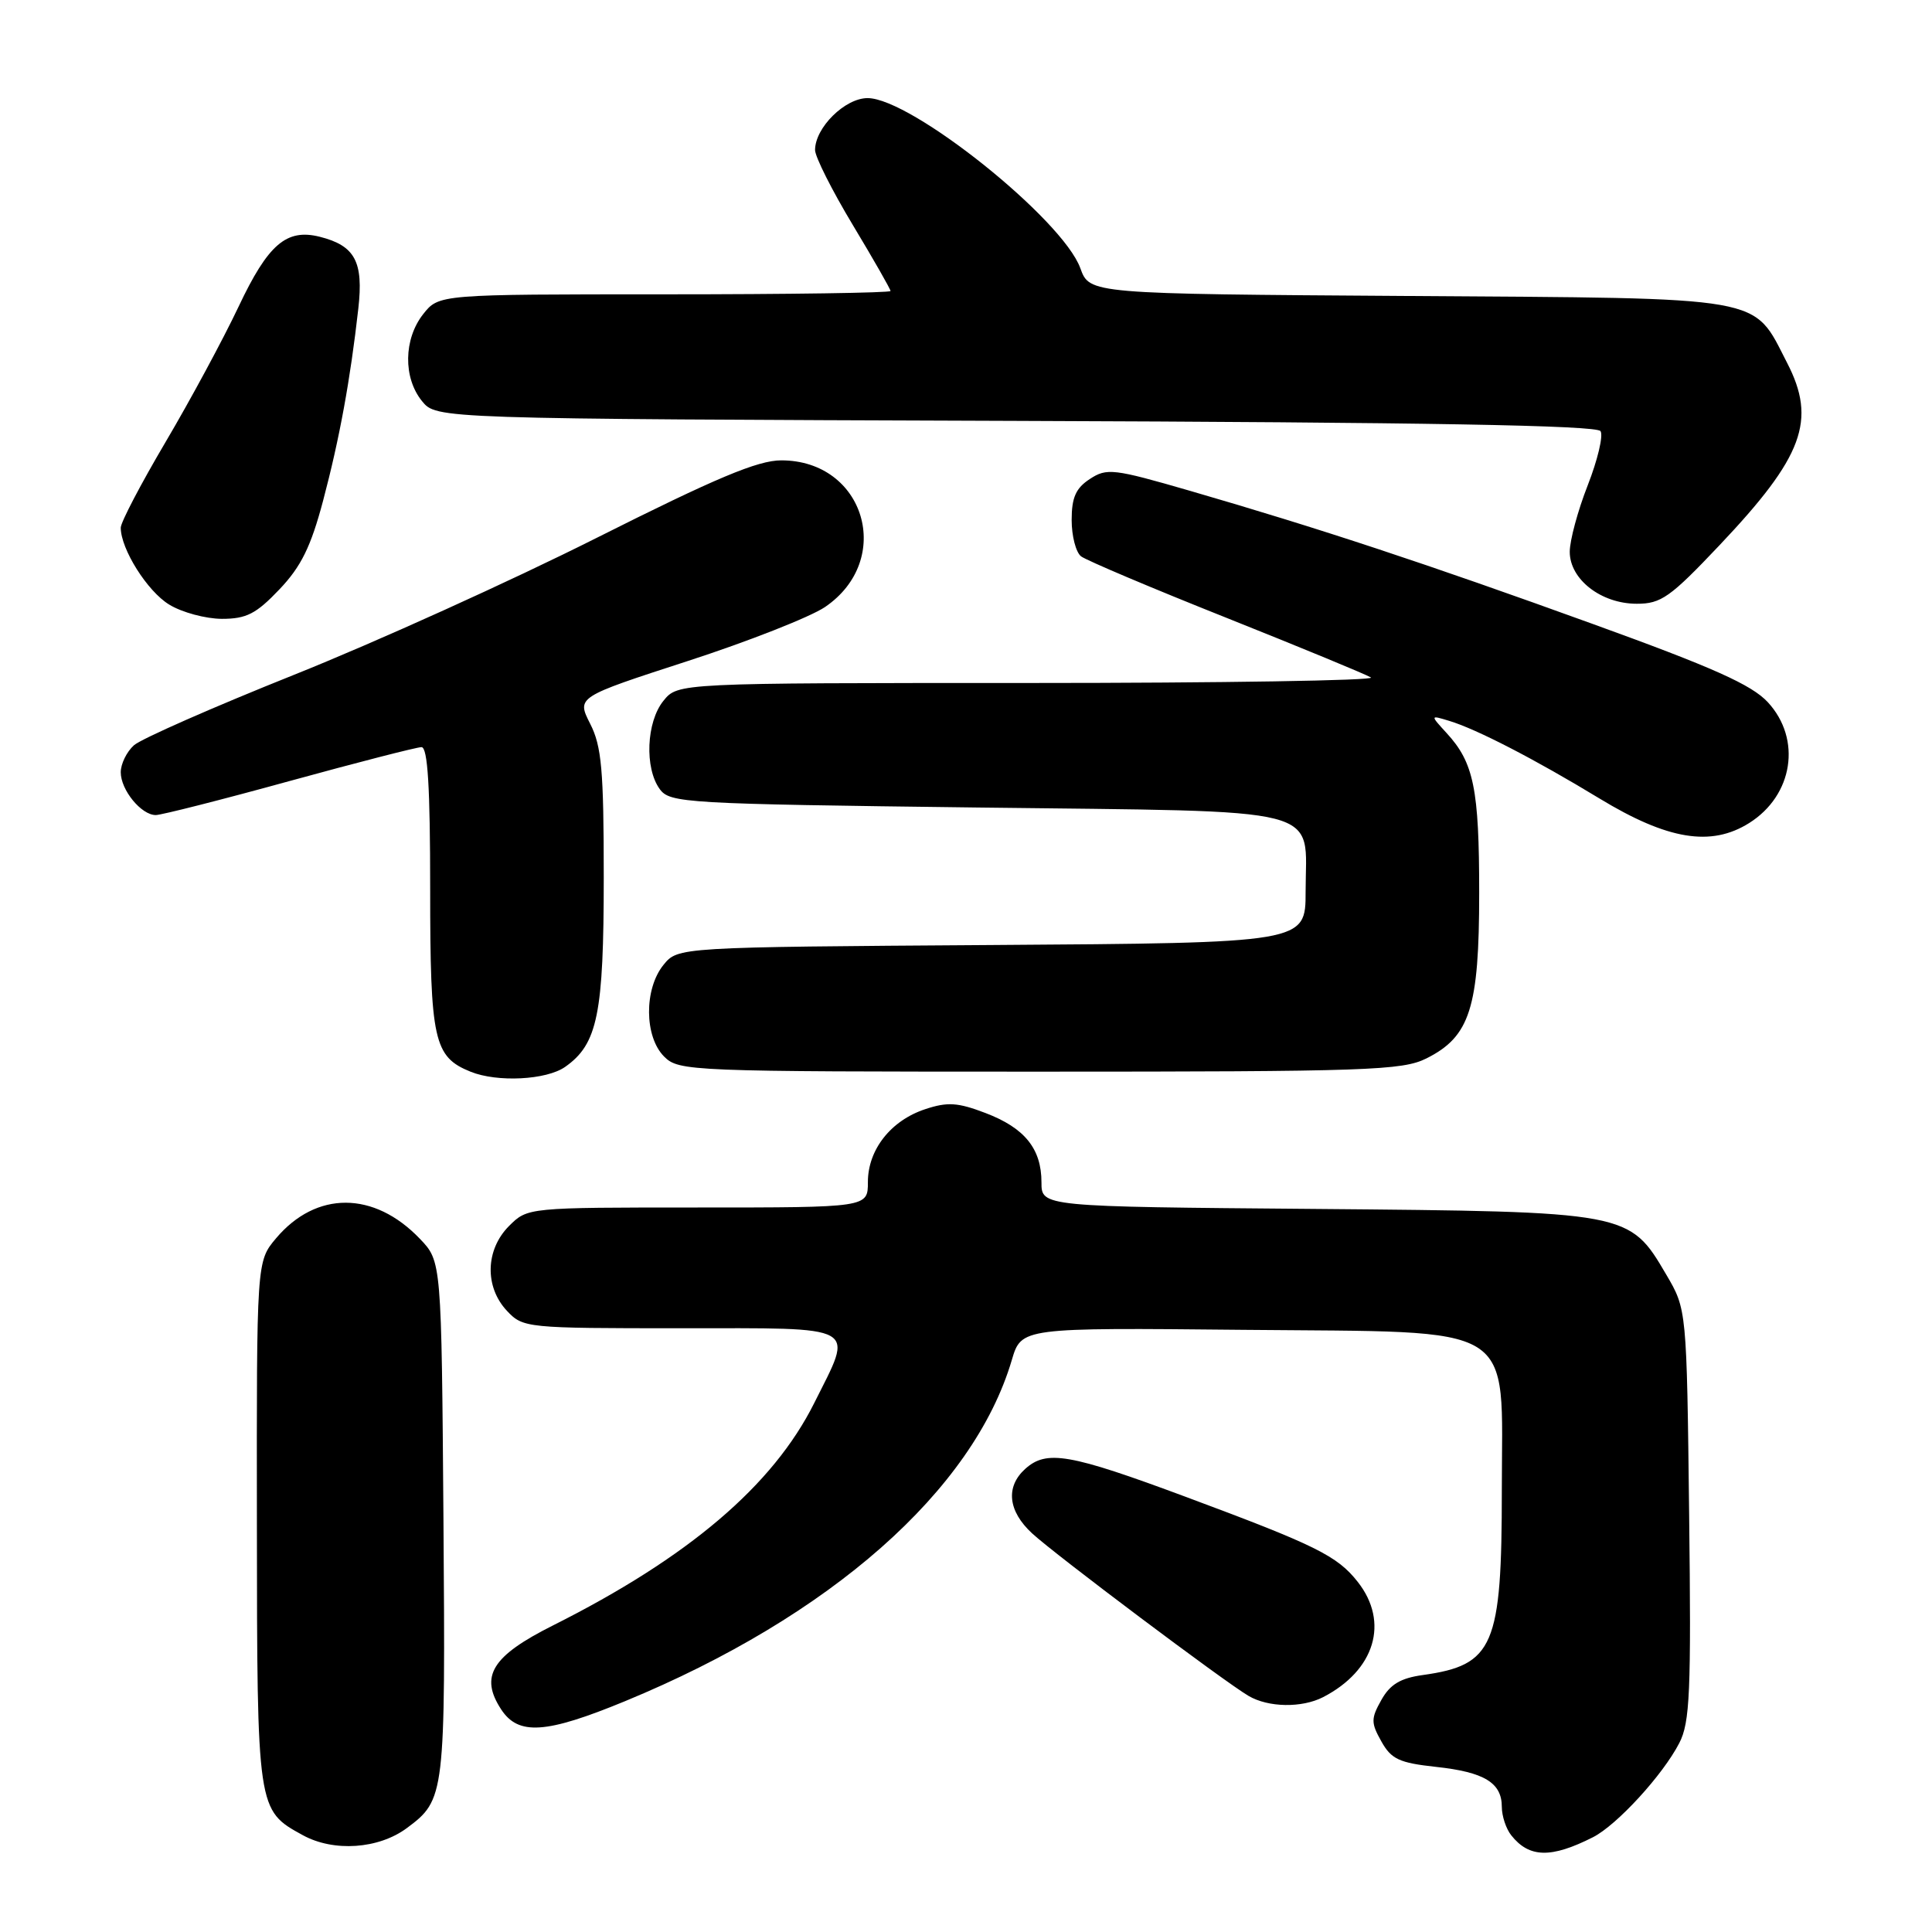 <?xml version="1.0" encoding="UTF-8" standalone="no"?>
<!DOCTYPE svg PUBLIC "-//W3C//DTD SVG 1.1//EN" "http://www.w3.org/Graphics/SVG/1.1/DTD/svg11.dtd" >
<svg xmlns="http://www.w3.org/2000/svg" xmlns:xlink="http://www.w3.org/1999/xlink" version="1.1" viewBox="0 0 256 256">
 <g >
 <path fill="currentColor"
d=" M 211.08 243.44 C 214.25 241.83 220.33 235.20 222.51 230.97 C 223.93 228.24 224.10 224.22 223.82 200.66 C 223.50 173.50 223.50 173.50 220.78 168.88 C 215.89 160.55 215.85 160.55 174.25 160.19 C 138.00 159.89 138.00 159.89 138.00 156.67 C 138.00 152.21 135.78 149.46 130.58 147.48 C 126.92 146.08 125.55 145.99 122.60 146.97 C 118.04 148.47 115.00 152.34 115.00 156.63 C 115.00 160.00 115.00 160.00 92.45 160.00 C 69.91 160.00 69.91 160.00 67.45 162.45 C 64.32 165.59 64.19 170.51 67.17 173.69 C 69.31 175.96 69.70 176.00 90.17 176.00 C 114.22 176.00 113.14 175.40 107.89 185.91 C 102.43 196.83 91.24 206.36 73.27 215.38 C 65.17 219.44 63.53 222.11 66.41 226.51 C 68.69 229.98 72.33 229.74 82.81 225.42 C 110.03 214.19 128.97 197.49 134.07 180.21 C 135.34 175.92 135.34 175.92 164.76 176.21 C 201.65 176.57 199.00 174.93 199.00 197.41 C 199.00 218.15 197.94 220.63 188.54 221.95 C 185.57 222.36 184.19 223.19 183.04 225.25 C 181.65 227.72 181.65 228.28 183.04 230.75 C 184.35 233.10 185.41 233.59 190.27 234.12 C 196.68 234.81 199.00 236.22 199.00 239.43 C 199.00 240.63 199.56 242.33 200.25 243.19 C 202.63 246.19 205.53 246.25 211.08 243.44 Z  M 53.91 242.23 C 58.97 238.47 59.03 237.96 58.76 201.31 C 58.50 167.13 58.50 167.13 55.63 164.14 C 49.55 157.79 41.89 157.78 36.57 164.09 C 34.00 167.15 34.00 167.15 34.04 201.83 C 34.07 239.90 34.07 239.85 40.12 243.17 C 44.22 245.42 50.16 245.01 53.91 242.23 Z  M 175.32 224.88 C 182.19 221.33 184.11 214.95 179.91 209.61 C 177.19 206.15 174.35 204.75 157.12 198.34 C 141.68 192.60 138.67 192.08 135.83 194.65 C 133.22 197.02 133.57 200.23 136.75 203.17 C 139.81 206.00 162.20 222.81 165.43 224.71 C 168.06 226.26 172.50 226.33 175.32 224.88 Z  M 74.88 141.37 C 79.19 138.35 80.00 134.36 80.00 116.24 C 80.00 102.03 79.72 98.88 78.20 95.90 C 76.41 92.37 76.41 92.37 91.10 87.60 C 99.18 84.98 107.37 81.75 109.31 80.44 C 118.52 74.18 114.60 61.00 103.52 61.00 C 100.40 61.00 94.86 63.33 79.00 71.30 C 67.72 76.97 49.73 85.11 39.00 89.40 C 28.27 93.69 18.71 97.90 17.75 98.75 C 16.79 99.61 16.00 101.22 16.00 102.33 C 16.00 104.68 18.72 108.00 20.64 108.00 C 21.37 108.00 29.34 105.98 38.34 103.50 C 47.34 101.03 55.22 99.00 55.85 99.00 C 56.68 99.00 57.00 104.32 57.00 117.78 C 57.00 137.89 57.48 140.04 62.36 142.01 C 65.90 143.44 72.40 143.11 74.88 141.37 Z  M 189.00 140.25 C 194.78 137.36 196.00 133.55 196.00 118.32 C 196.00 104.52 195.29 101.05 191.68 97.13 C 189.50 94.75 189.50 94.75 192.00 95.51 C 195.61 96.59 203.39 100.61 211.95 105.81 C 220.98 111.29 226.72 112.23 231.77 109.06 C 237.61 105.39 238.76 97.94 234.25 93.05 C 232.10 90.73 227.01 88.45 211.00 82.66 C 189.00 74.69 174.89 70.03 157.66 65.03 C 147.54 62.10 146.66 61.99 144.41 63.47 C 142.55 64.68 142.00 65.93 142.00 68.90 C 142.00 71.02 142.56 73.19 143.25 73.72 C 143.94 74.25 152.60 77.92 162.50 81.86 C 172.40 85.81 181.02 89.37 181.66 89.77 C 182.29 90.17 161.89 90.50 136.32 90.50 C 89.82 90.50 89.82 90.50 87.91 92.86 C 85.64 95.66 85.39 101.78 87.42 104.56 C 88.77 106.41 90.71 106.52 129.50 107.00 C 176.56 107.58 173.00 106.66 173.00 118.16 C 173.00 124.94 173.00 124.94 131.41 125.22 C 89.82 125.50 89.82 125.50 87.91 127.86 C 85.33 131.05 85.37 137.37 88.00 140.00 C 89.94 141.94 91.33 142.00 137.75 142.00 C 181.21 142.00 185.81 141.84 189.00 140.25 Z  M 37.02 78.10 C 39.90 75.08 41.19 72.45 42.81 66.35 C 44.99 58.13 46.42 50.31 47.48 40.88 C 48.18 34.67 47.04 32.55 42.36 31.37 C 37.95 30.27 35.52 32.36 31.60 40.66 C 29.56 44.97 25.21 53.03 21.94 58.57 C 18.67 64.11 16.00 69.21 16.00 69.92 C 16.00 72.75 19.52 78.35 22.42 80.11 C 24.11 81.15 27.26 81.99 29.40 82.00 C 32.65 82.00 33.94 81.34 37.02 78.10 Z  M 227.84 72.25 C 238.95 60.52 240.74 55.69 236.79 48.06 C 232.18 39.12 234.55 39.54 186.62 39.22 C 144.38 38.94 144.38 38.94 143.15 35.54 C 140.80 29.04 120.74 13.00 114.96 13.00 C 111.96 13.00 108.00 16.92 108.00 19.88 C 108.00 20.77 110.25 25.24 113.00 29.81 C 115.75 34.38 118.00 38.32 118.00 38.56 C 118.00 38.80 104.53 39.00 88.07 39.00 C 58.15 39.00 58.15 39.00 56.07 41.63 C 53.48 44.93 53.41 50.05 55.91 53.14 C 57.82 55.50 57.82 55.50 134.61 55.77 C 188.99 55.96 211.60 56.36 212.08 57.13 C 212.46 57.74 211.69 60.96 210.38 64.31 C 209.07 67.65 208.00 71.61 208.00 73.12 C 208.00 76.77 212.16 80.00 216.88 80.00 C 220.10 80.01 221.32 79.14 227.84 72.25 Z "/>
</g>
</svg>